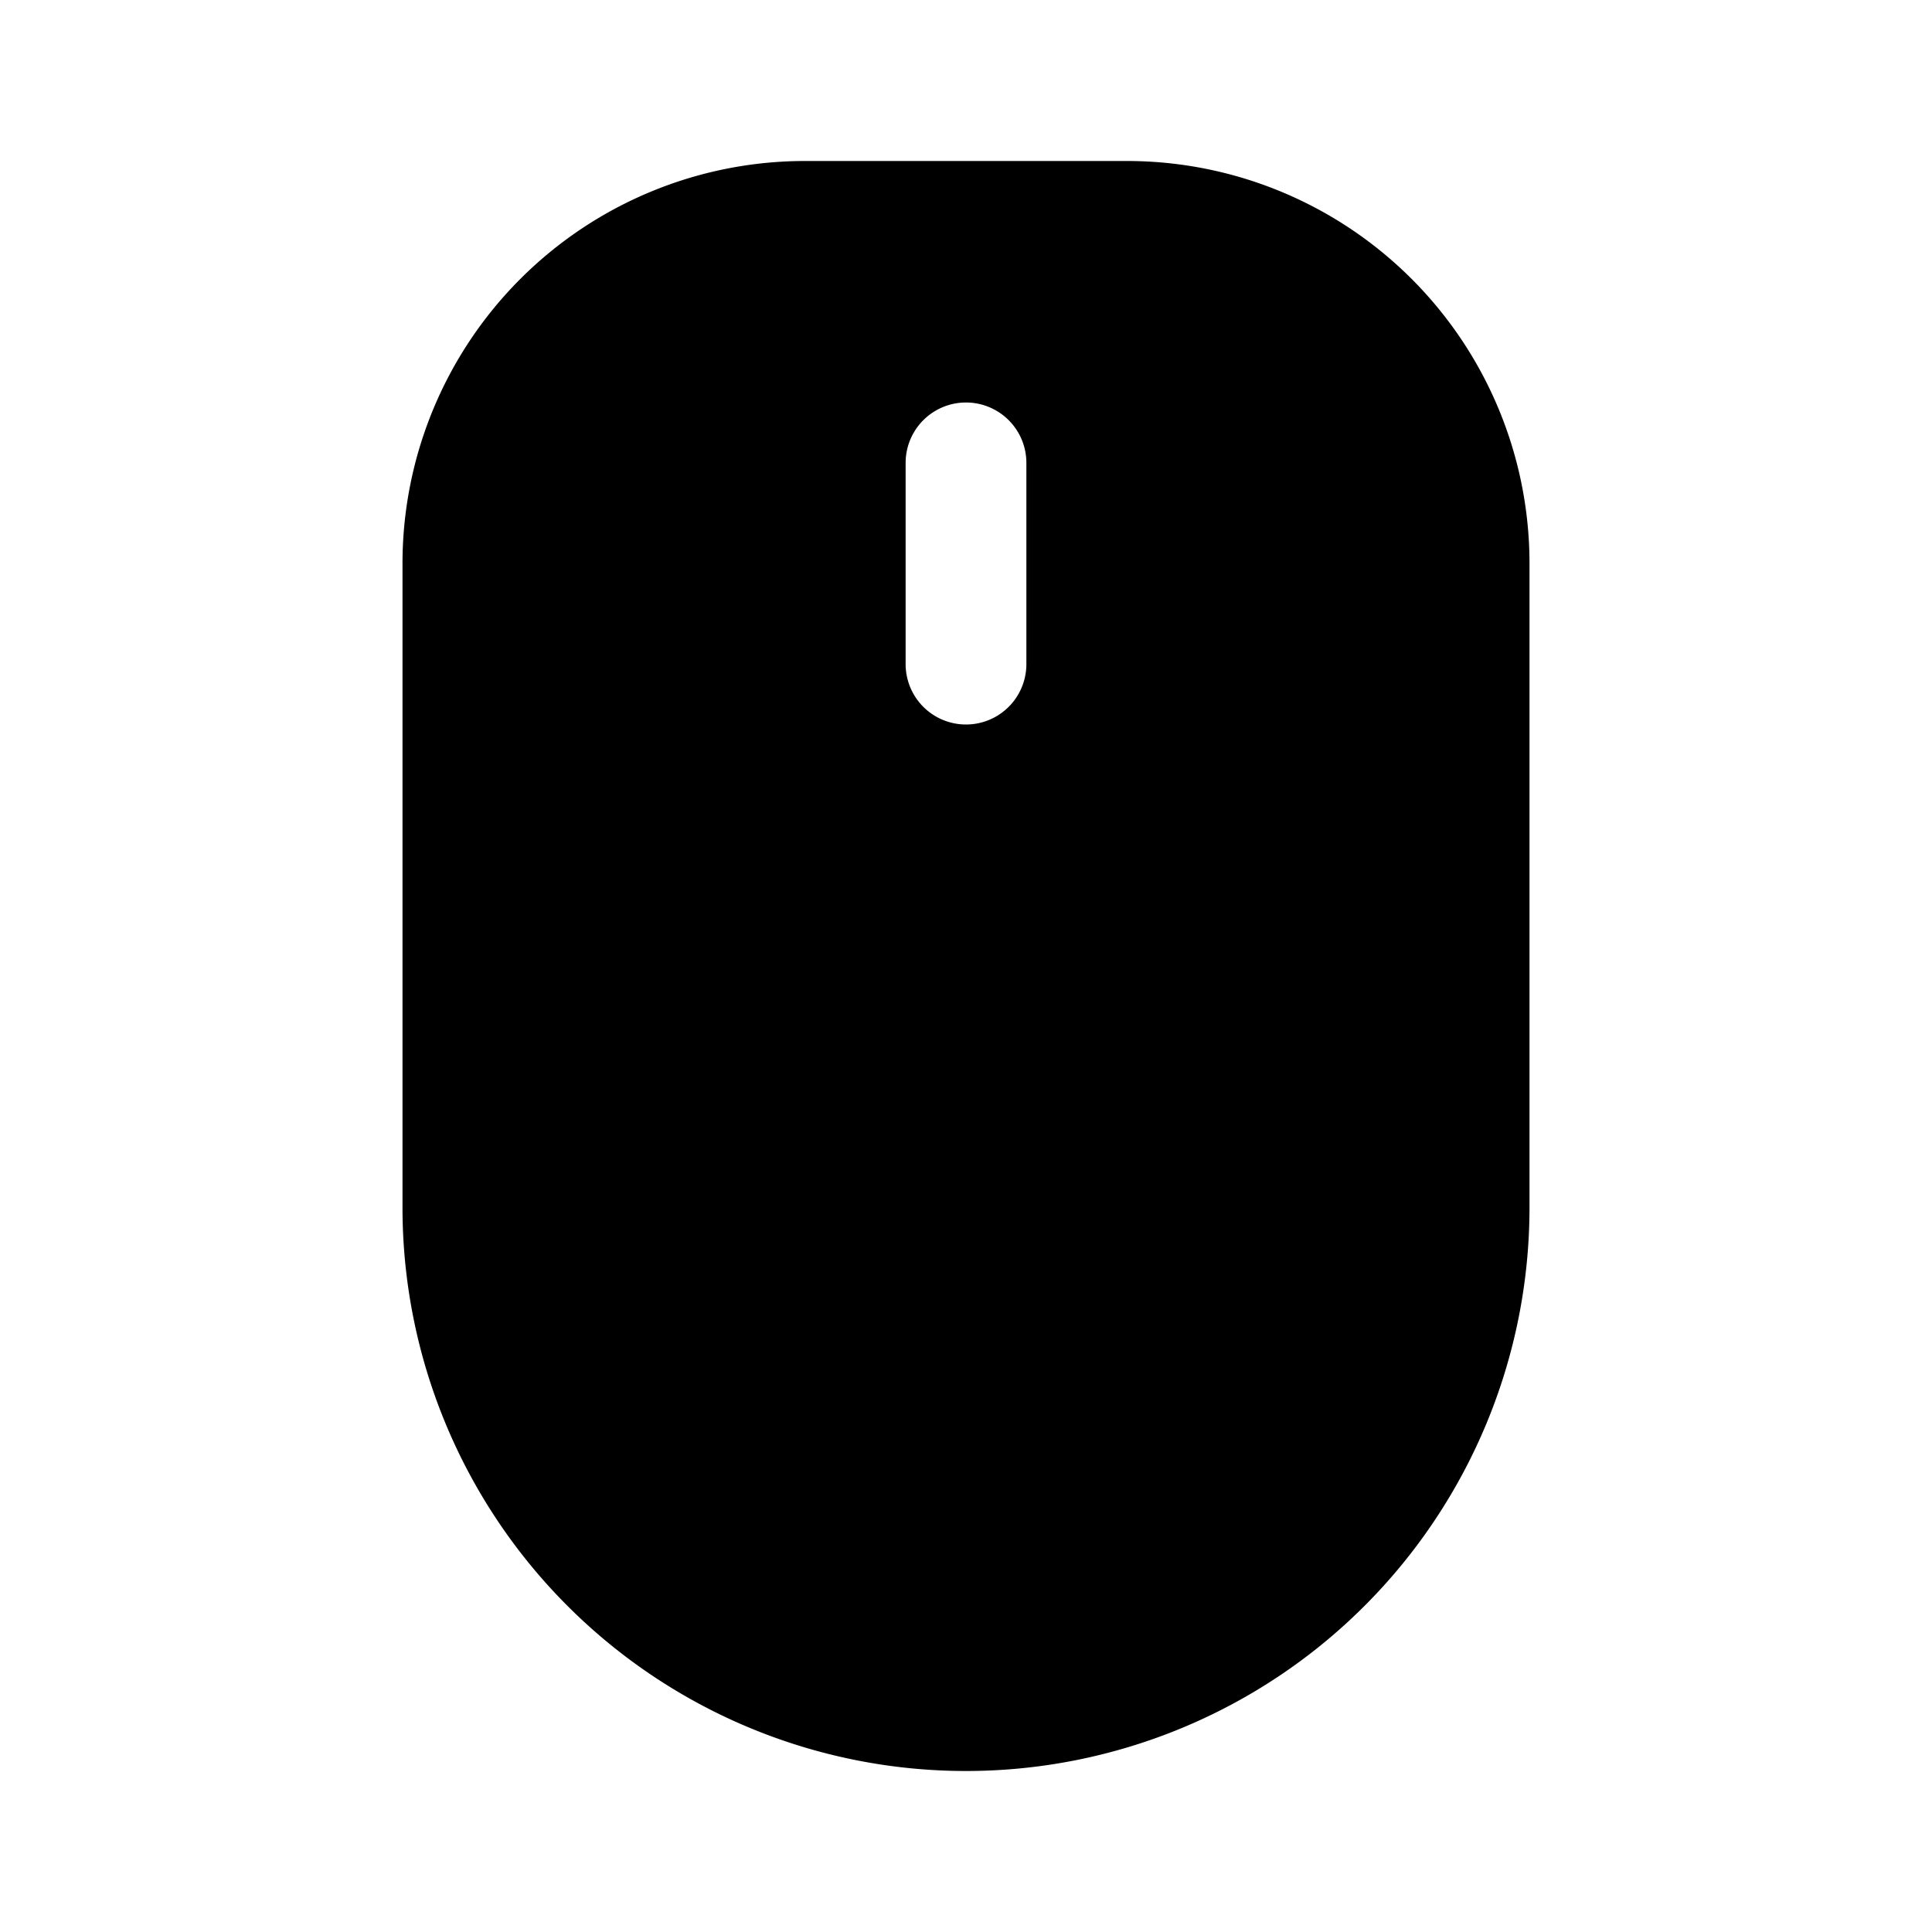 <svg id="Layer_1" data-name="Layer 1" xmlns="http://www.w3.org/2000/svg" viewBox="0 0 24 24"><title>iconoteka_mouse_m_f</title><path d="M14,2H10A5,5,0,0,0,5,7v8a7,7,0,0,0,14,0V7A5,5,0,0,0,14,2ZM12.75,8.25a.75.75,0,0,1-1.5,0V5.75a.75.75,0,0,1,1.5,0Z"/></svg>
